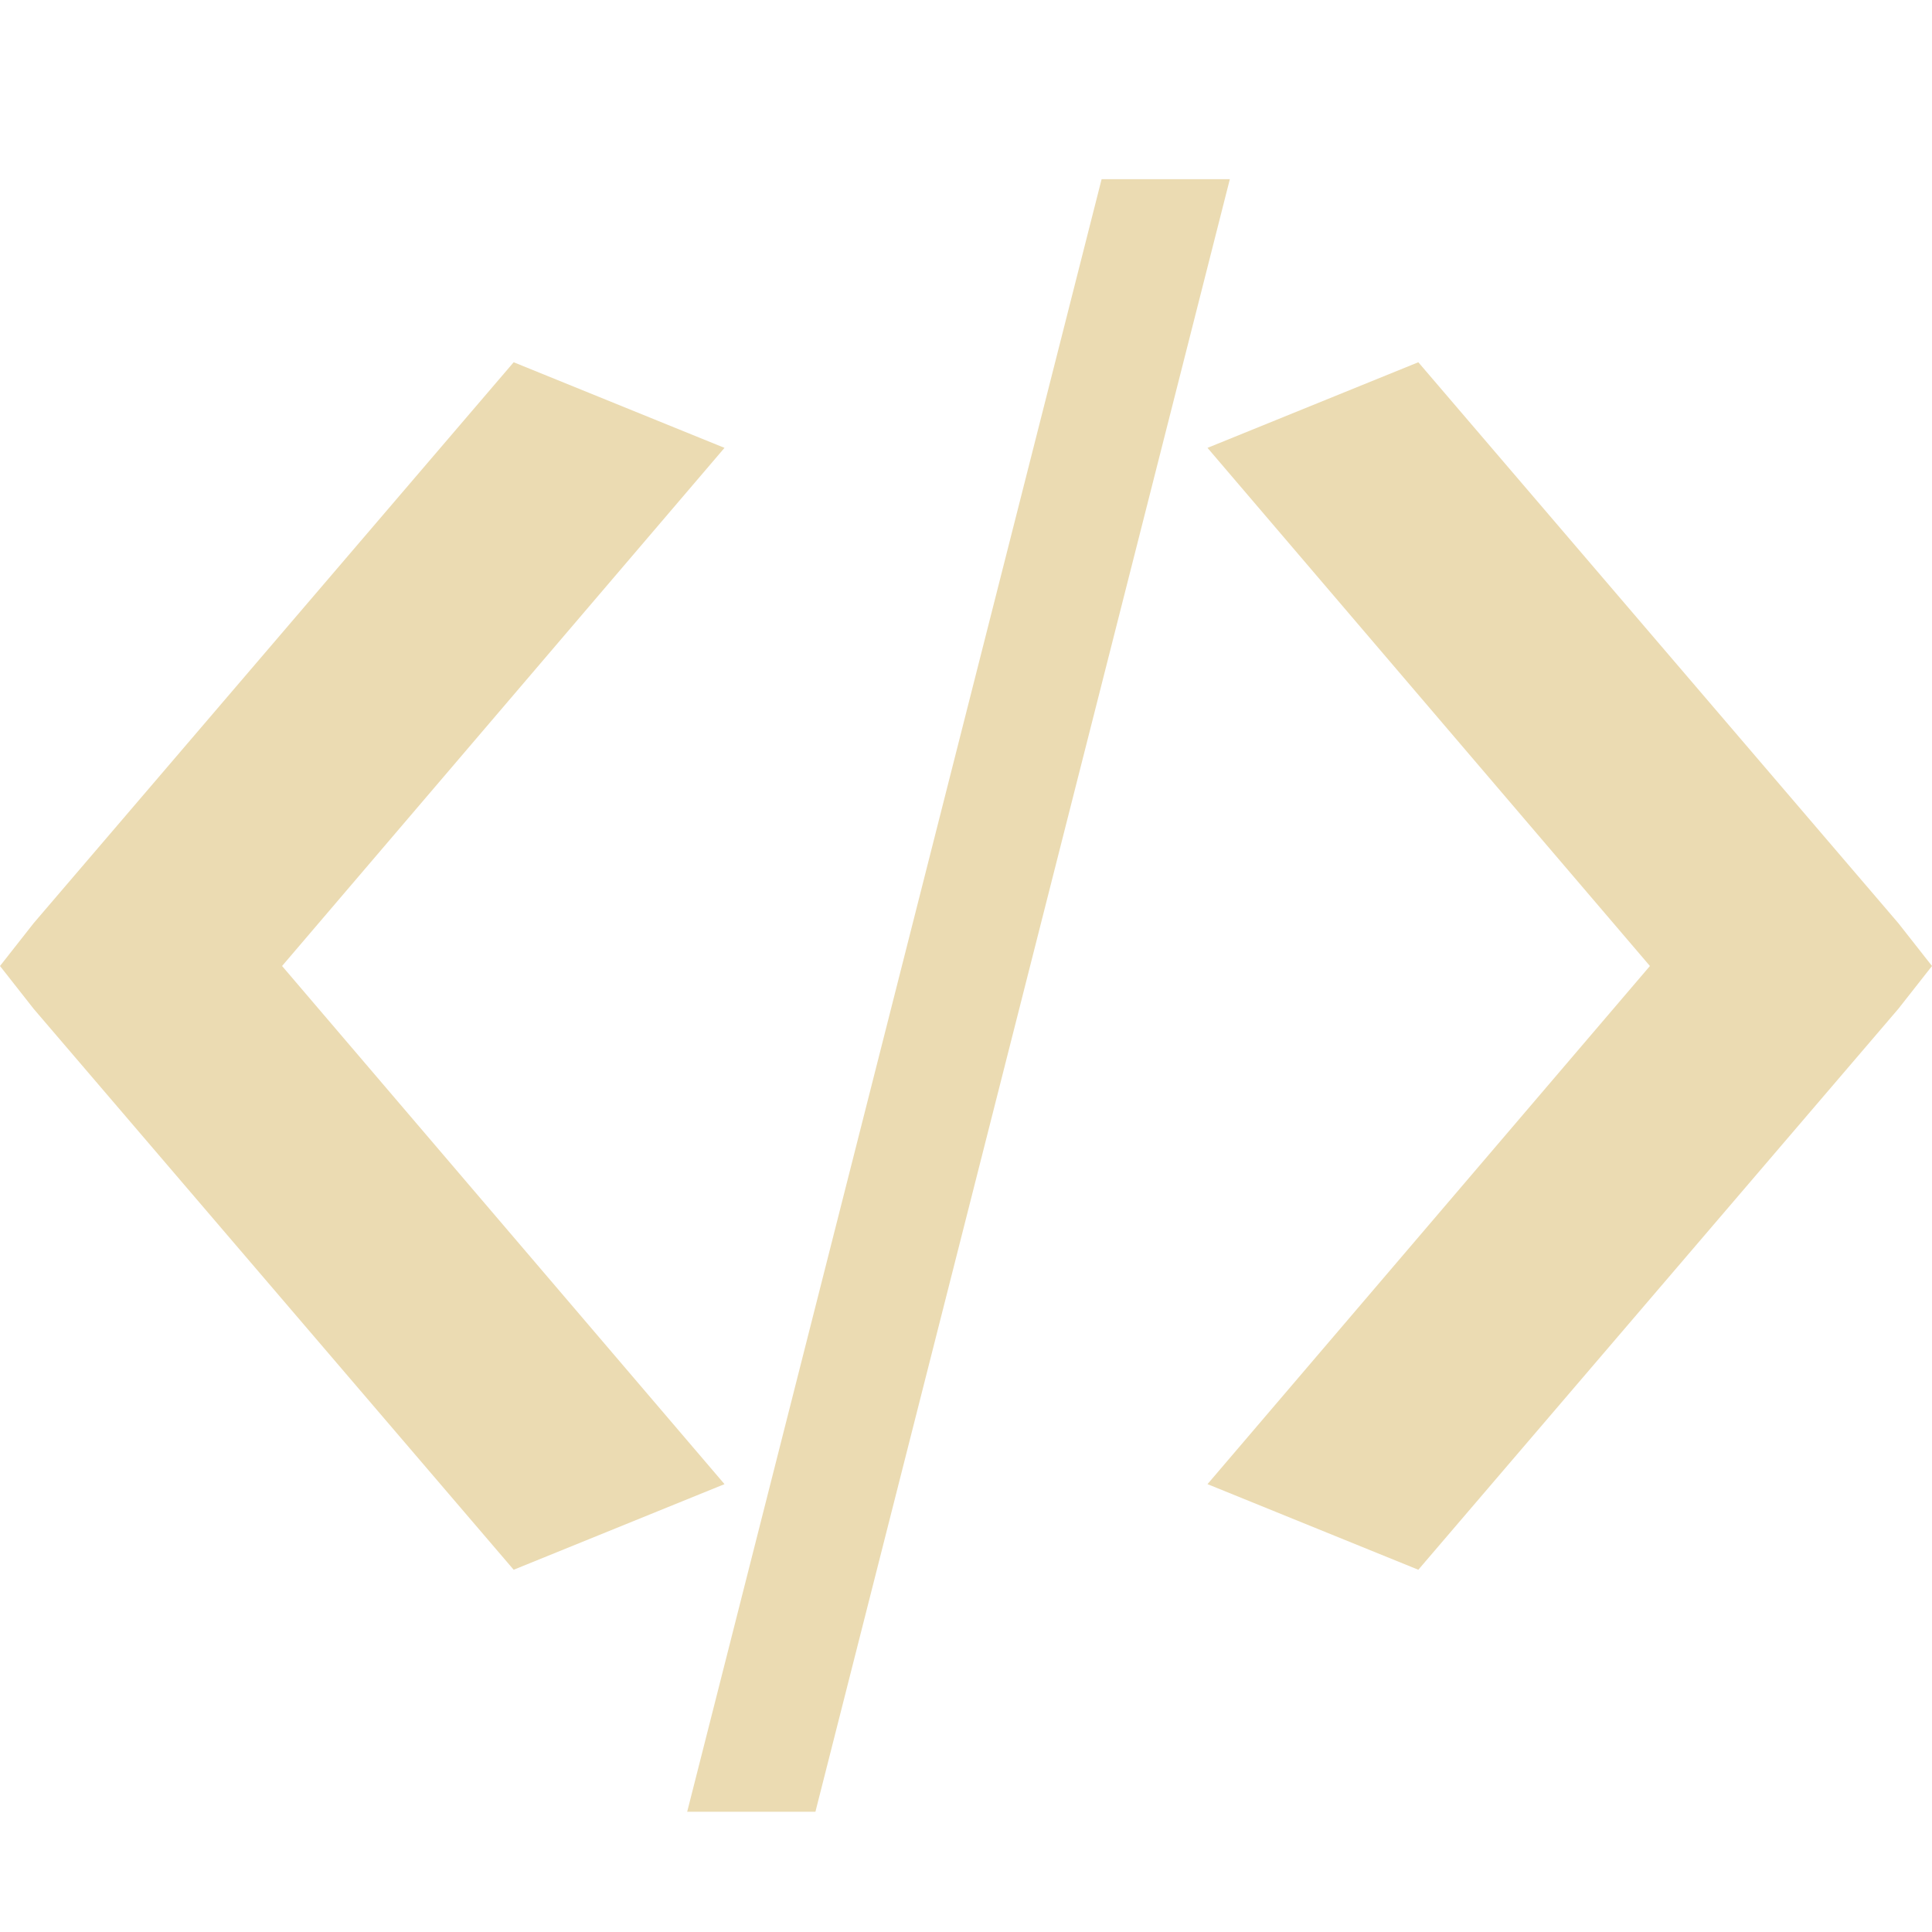 <svg width="16" height="16" version="1.1" viewBox="0 0 16 16" xmlns="http://www.w3.org/2000/svg">
  <defs>
    <style type="text/css">.ColorScheme-Text { color:#ebdbb2; } .ColorScheme-Highlight { color:#458588; }</style>
  </defs>
  <path class="ColorScheme-Text" d="m9.123 1.484-3.432 13.52h1.062l3.432-13.52h-1.063zm-4.869 1.516-3.975 4.645-0.279 0.355 0.279 0.355 3.975 4.645 1.746-0.709-3.664-4.291 3.664-4.291-1.746-0.709zm7.492 0-1.746 0.709 3.664 4.291-3.664 4.291 1.746 0.709 3.975-4.645 0.279-0.355-0.279-0.355-3.975-4.645z" fill="currentColor"/>
</svg>
